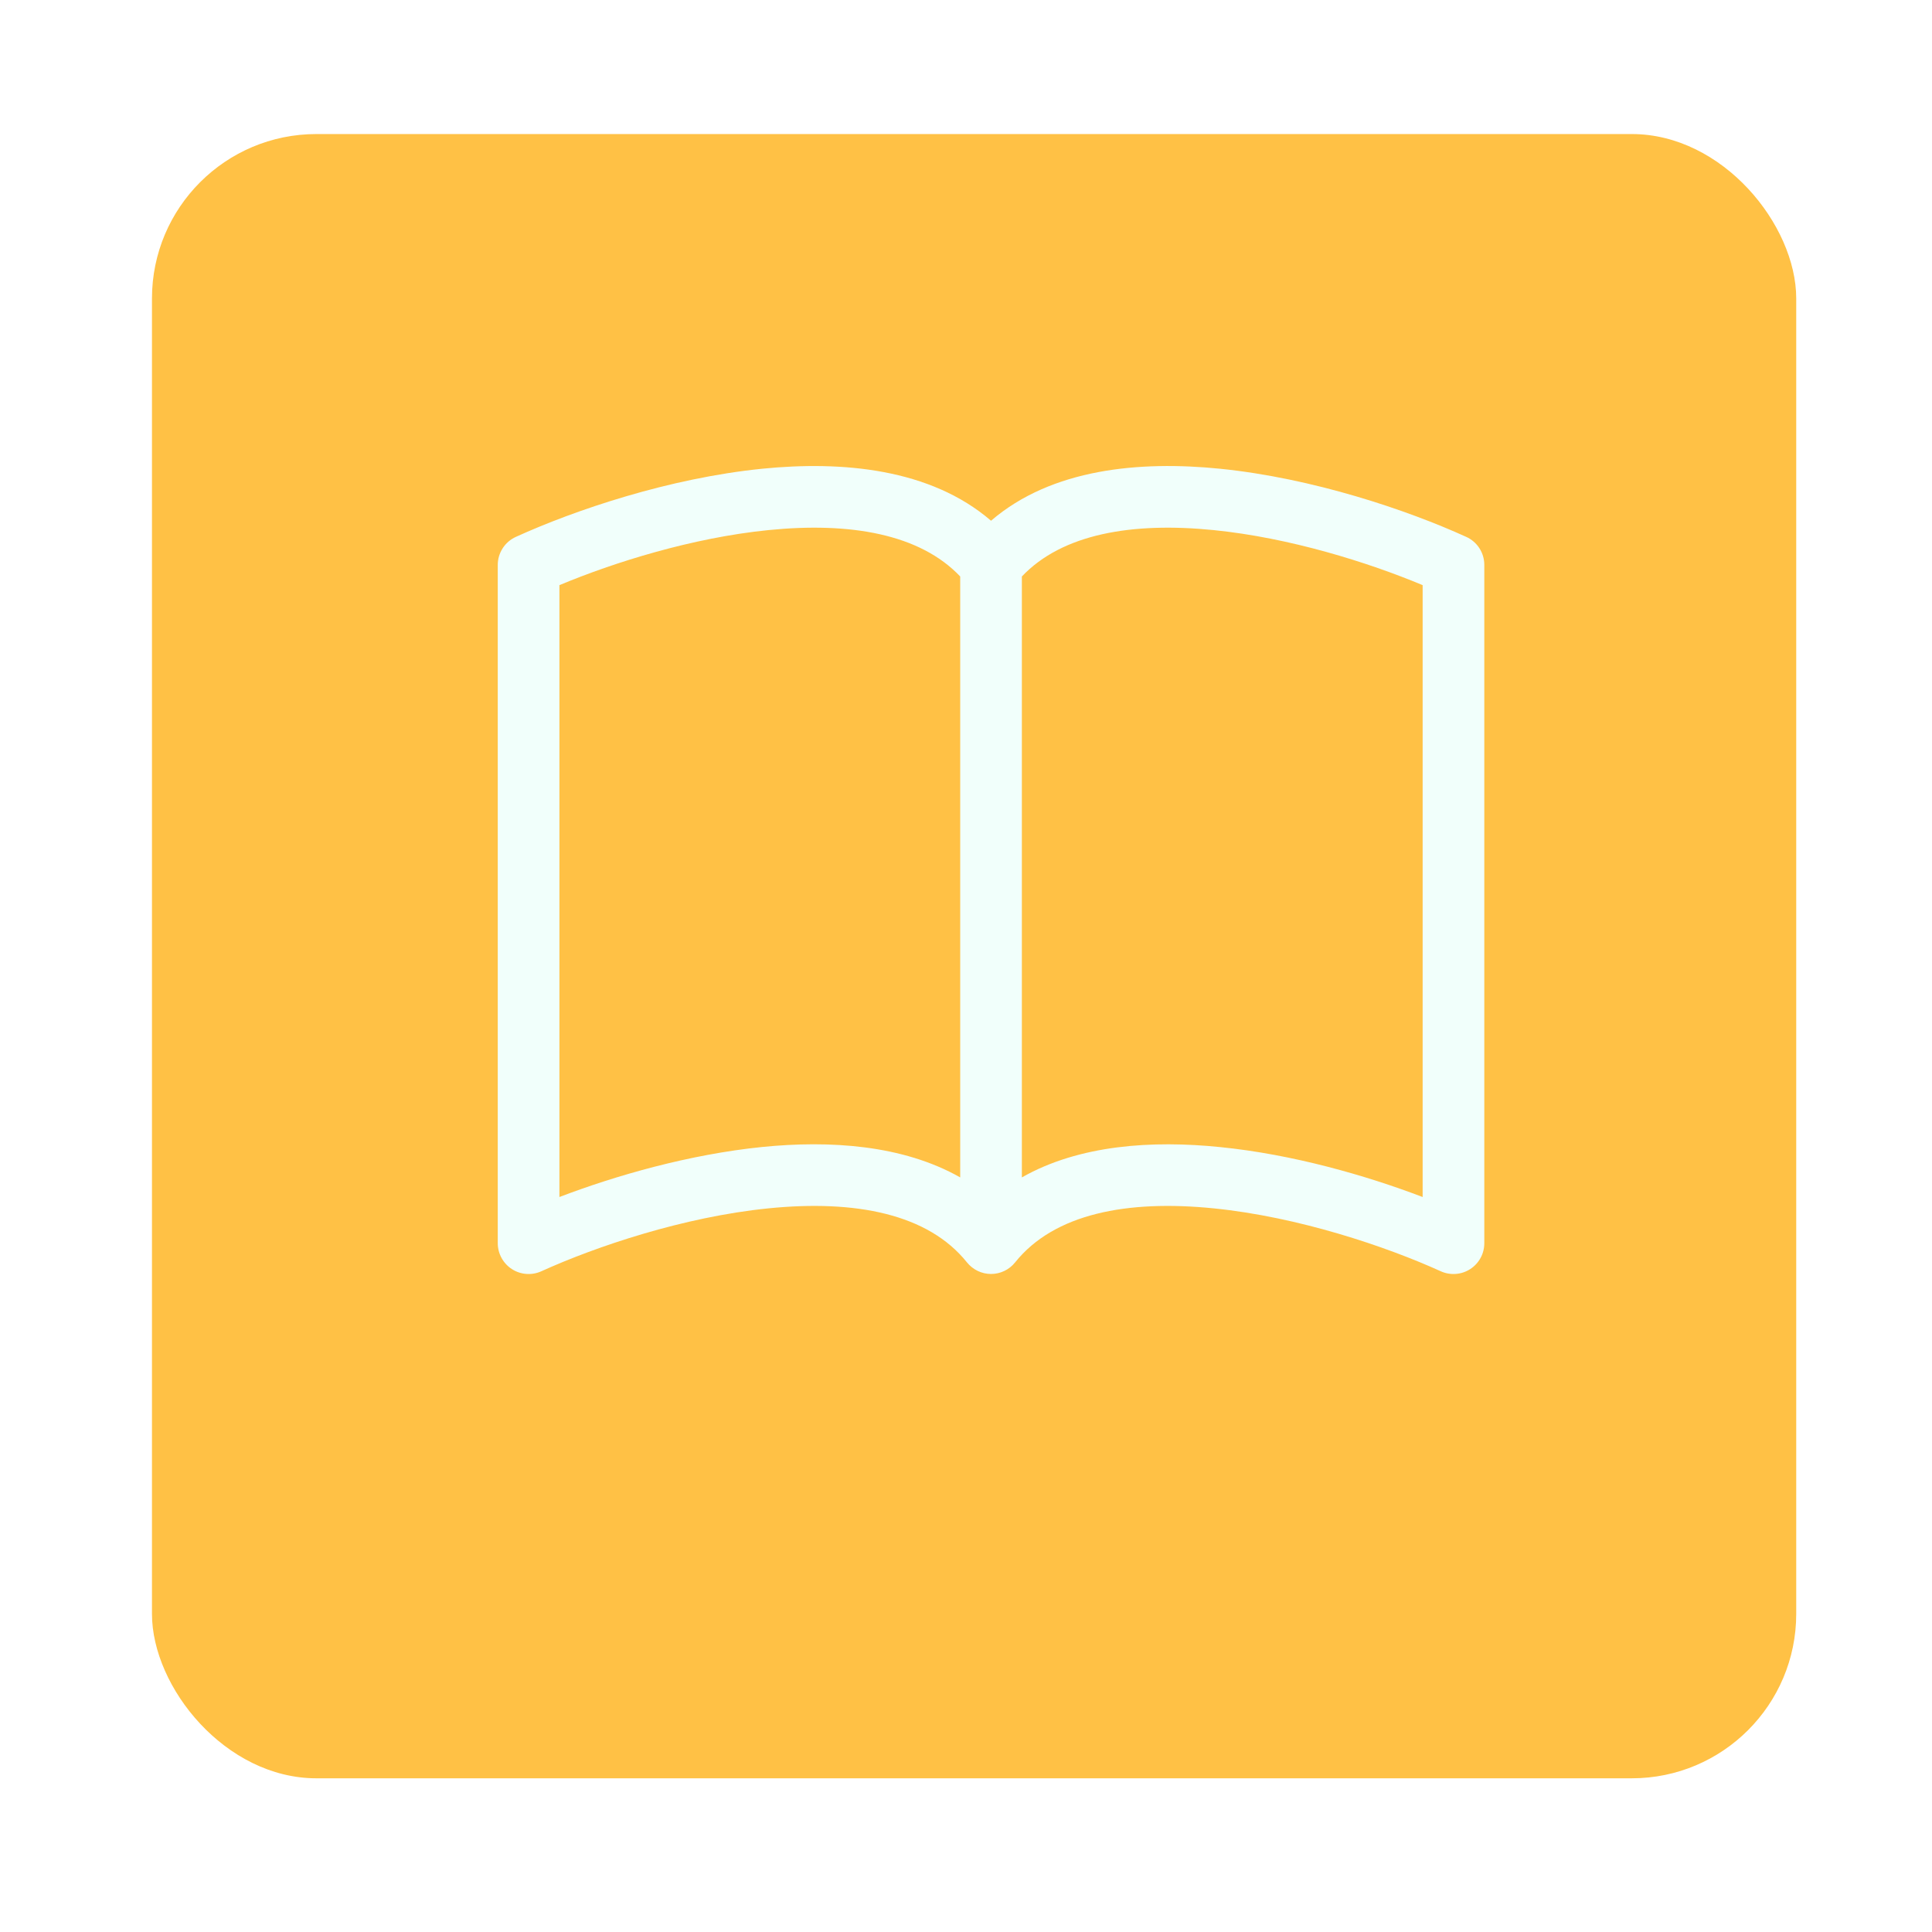 <svg width="47" height="47" viewBox="0 0 47 47" fill="none" xmlns="http://www.w3.org/2000/svg">
<g filter="url(#filter0_d_1576_3854)">
<rect x="3.697" y="2.261" width="40" height="40" rx="4" fill="#FFC145"/>
</g>
<g clip-path="url(#clip0_1576_3854)">
<path d="M13.609 14.235C14.937 13.68 16.84 13.082 18.691 12.896C20.686 12.695 22.378 12.99 23.359 14.024V28.643C21.957 27.848 20.179 27.738 18.54 27.903C16.77 28.083 14.985 28.595 13.609 29.12V14.235ZM24.859 14.024C25.84 12.99 27.532 12.695 29.527 12.896C31.378 13.082 33.282 13.68 34.609 14.235V29.12C33.232 28.595 31.449 28.082 29.679 27.905C28.038 27.738 26.262 27.846 24.859 28.643V14.024ZM24.109 12.668C22.632 11.397 20.49 11.208 18.54 11.403C16.269 11.633 13.977 12.411 12.549 13.061C12.418 13.12 12.307 13.216 12.229 13.337C12.151 13.458 12.109 13.599 12.109 13.743V30.243C12.109 30.369 12.141 30.492 12.201 30.602C12.261 30.712 12.348 30.806 12.454 30.874C12.559 30.942 12.68 30.982 12.805 30.991C12.93 31 13.056 30.978 13.17 30.926C14.493 30.326 16.624 29.604 18.69 29.396C20.803 29.183 22.575 29.526 23.524 30.711C23.595 30.799 23.684 30.869 23.785 30.918C23.886 30.967 23.997 30.992 24.109 30.992C24.222 30.992 24.332 30.967 24.434 30.918C24.535 30.869 24.624 30.799 24.694 30.711C25.644 29.526 27.415 29.183 29.527 29.396C31.594 29.604 33.727 30.326 35.049 30.926C35.163 30.978 35.288 31 35.414 30.991C35.539 30.982 35.66 30.942 35.765 30.874C35.871 30.806 35.958 30.712 36.018 30.602C36.078 30.492 36.109 30.369 36.109 30.243V13.743C36.109 13.599 36.068 13.458 35.99 13.337C35.912 13.216 35.801 13.12 35.67 13.061C34.242 12.411 31.95 11.633 29.679 11.403C27.729 11.207 25.587 11.397 24.109 12.668Z" fill="#F1FFFB"/>
</g>
<defs>
<filter id="filter0_d_1576_3854" x="0.697" y="0.261" width="46" height="46" filterUnits="userSpaceOnUse" color-interpolation-filters="sRGB">
<feFlood flood-opacity="0" result="BackgroundImageFix"/>
<feColorMatrix in="SourceAlpha" type="matrix" values="0 0 0 0 0 0 0 0 0 0 0 0 0 0 0 0 0 0 127 0" result="hardAlpha"/>
<feOffset dy="1"/>
<feGaussianBlur stdDeviation="1.5"/>
<feComposite in2="hardAlpha" operator="out"/>
<feColorMatrix type="matrix" values="0 0 0 0 0.981 0 0 0 0 0.981 0 0 0 0 0.981 0 0 0 1 0"/>
<feBlend mode="normal" in2="BackgroundImageFix" result="effect1_dropShadow_1576_3854"/>
<feBlend mode="normal" in="SourceGraphic" in2="effect1_dropShadow_1576_3854" result="shape"/>
</filter>
<clipPath id="clip0_1576_3854">
<rect width="24" height="24" fill="white" transform="translate(12.109 9.993)"/>
</clipPath>
</defs>
</svg>
